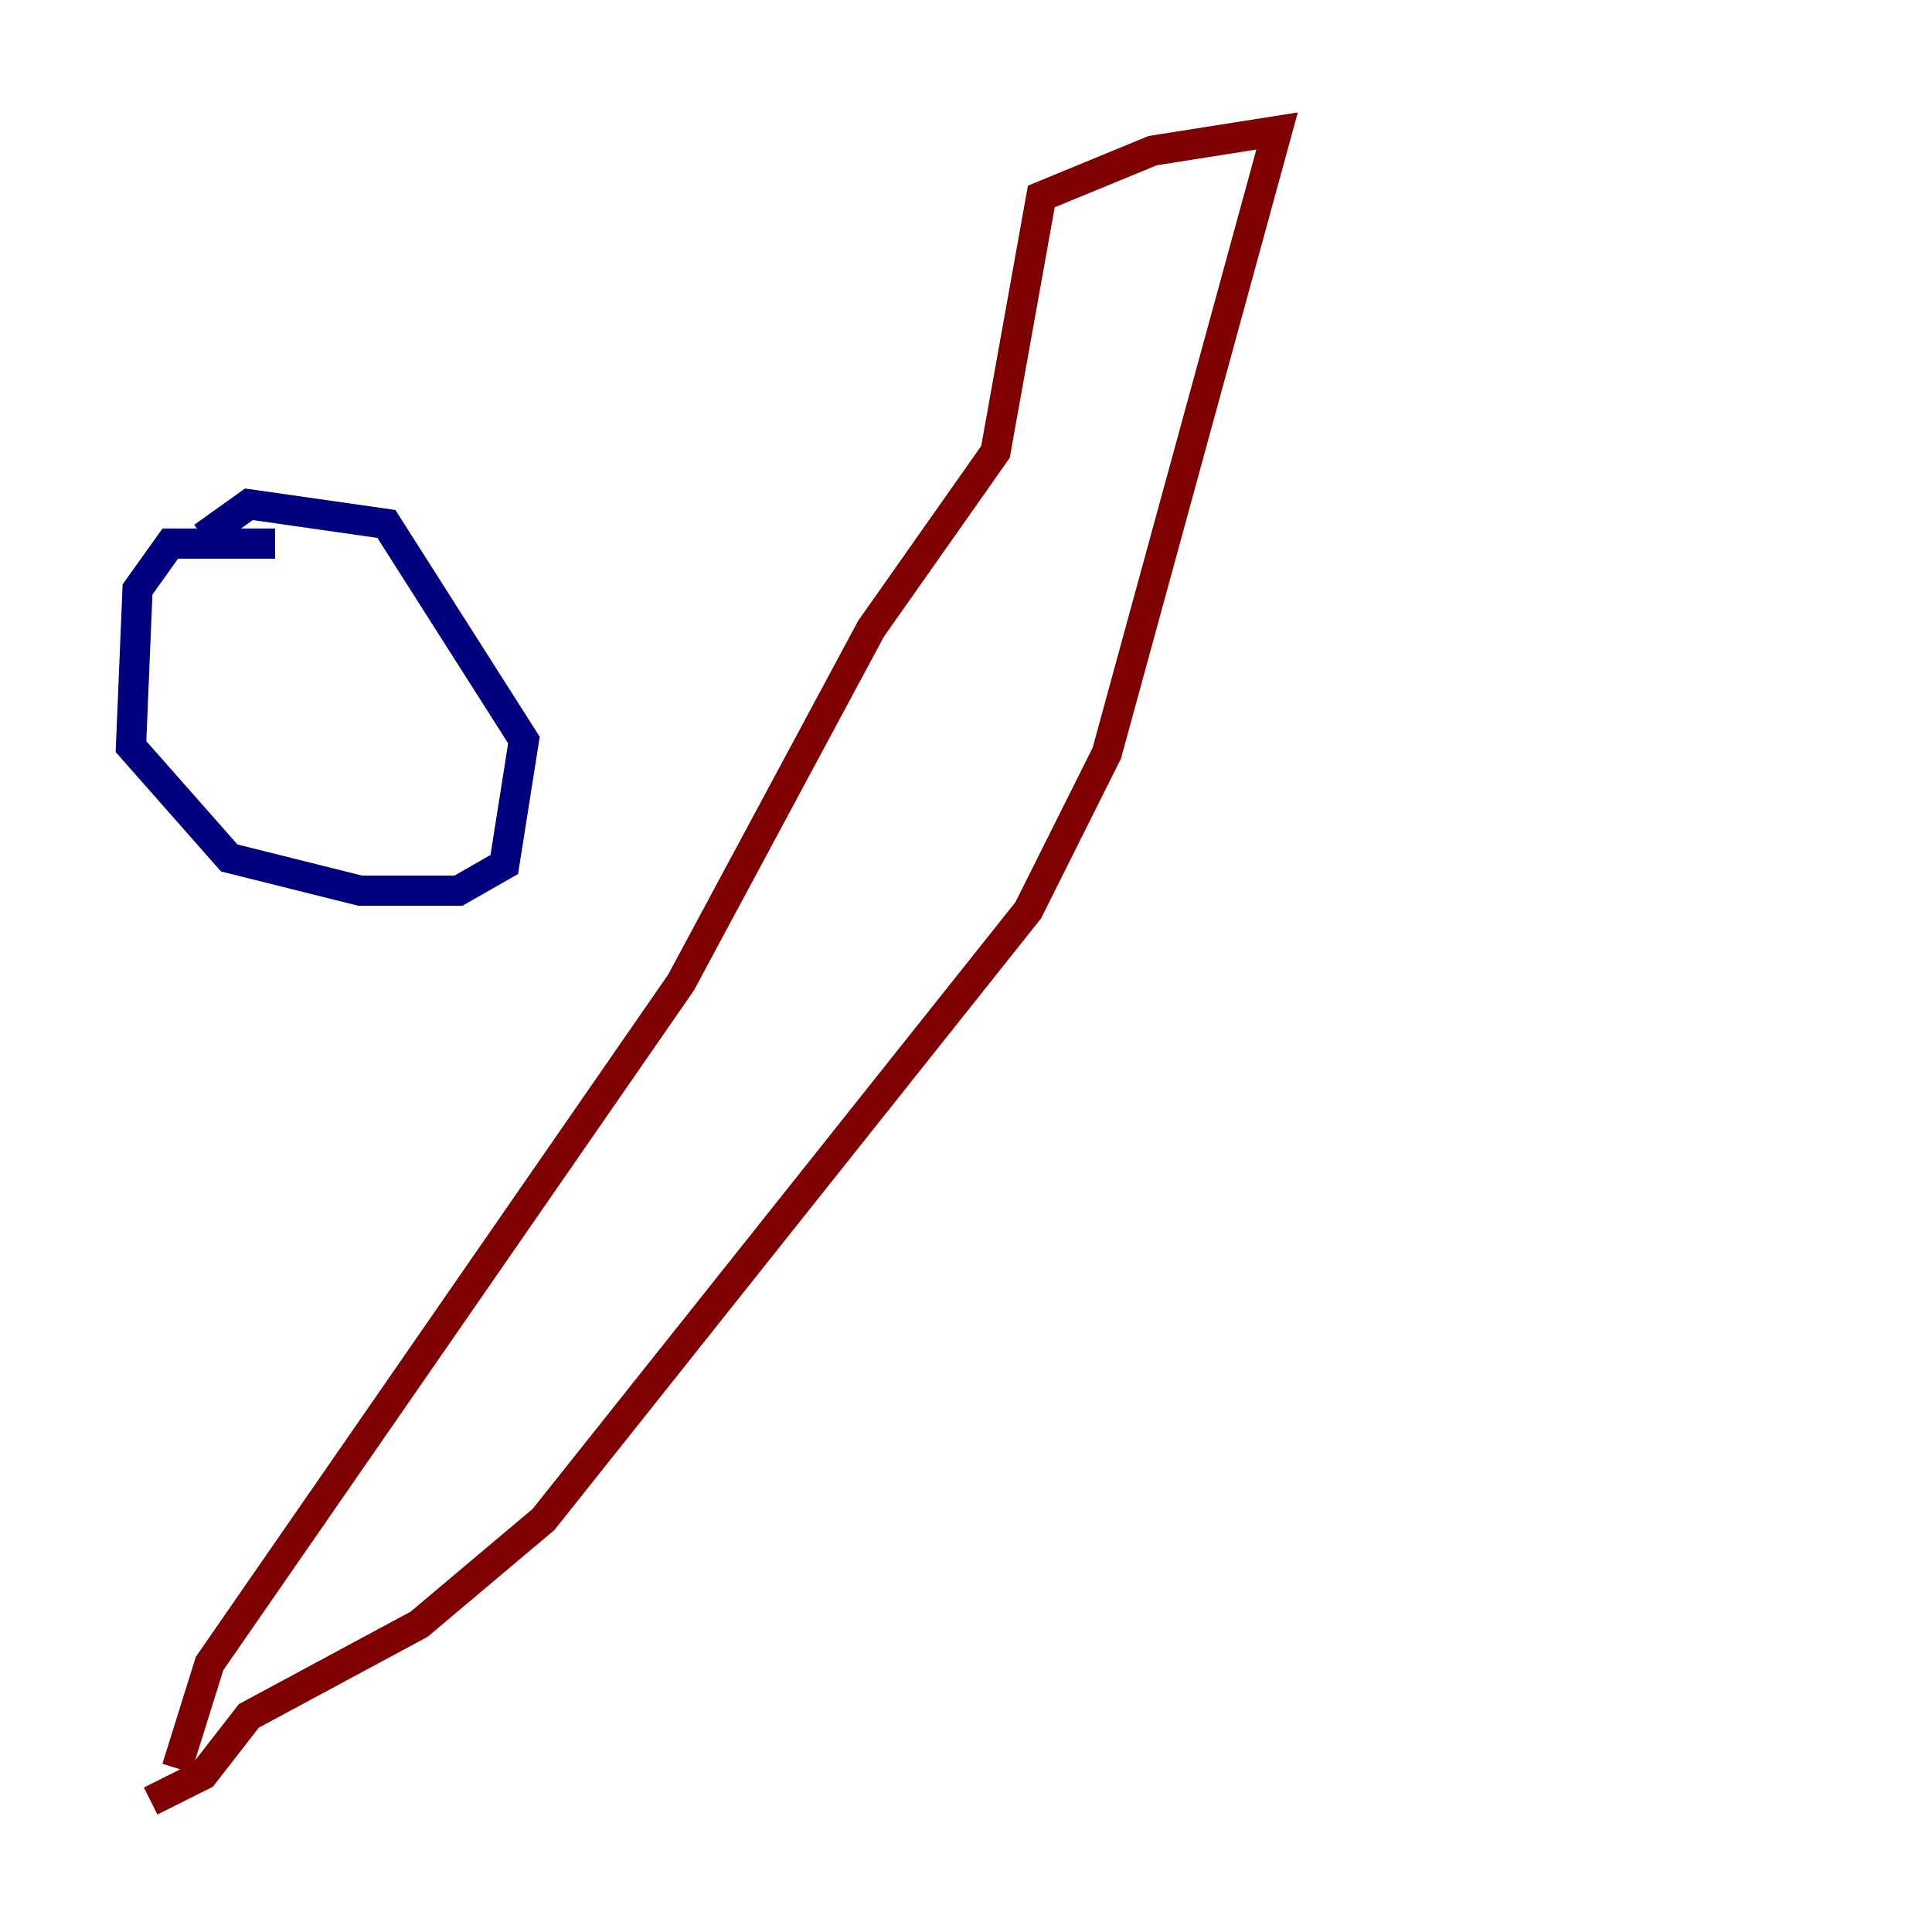 <?xml version="1.0" encoding="utf-8" ?>
<svg baseProfile="tiny" height="128" version="1.2" viewBox="0,0,128,128" width="128" xmlns="http://www.w3.org/2000/svg" xmlns:ev="http://www.w3.org/2001/xml-events" xmlns:xlink="http://www.w3.org/1999/xlink"><defs /><polyline fill="none" points="18.224,36.014 11.281,36.014 9.112,39.051 8.678,49.464 15.186,56.841 23.864,59.01 30.373,59.01 33.41,57.275 34.712,49.031 25.6,34.712 16.488,33.41 13.451,35.58" stroke="#00007f" stroke-width="2" /><polyline fill="none" points="11.715,117.153 13.885,110.21 45.125,65.085 57.709,41.654 65.953,29.939 68.99,13.017 76.366,9.98 84.61,8.678 73.329,49.898 68.122,60.312 36.014,100.664 27.77,107.607 16.488,113.681 13.451,117.586 9.98,119.322" stroke="#7f0000" stroke-width="2" /></svg>